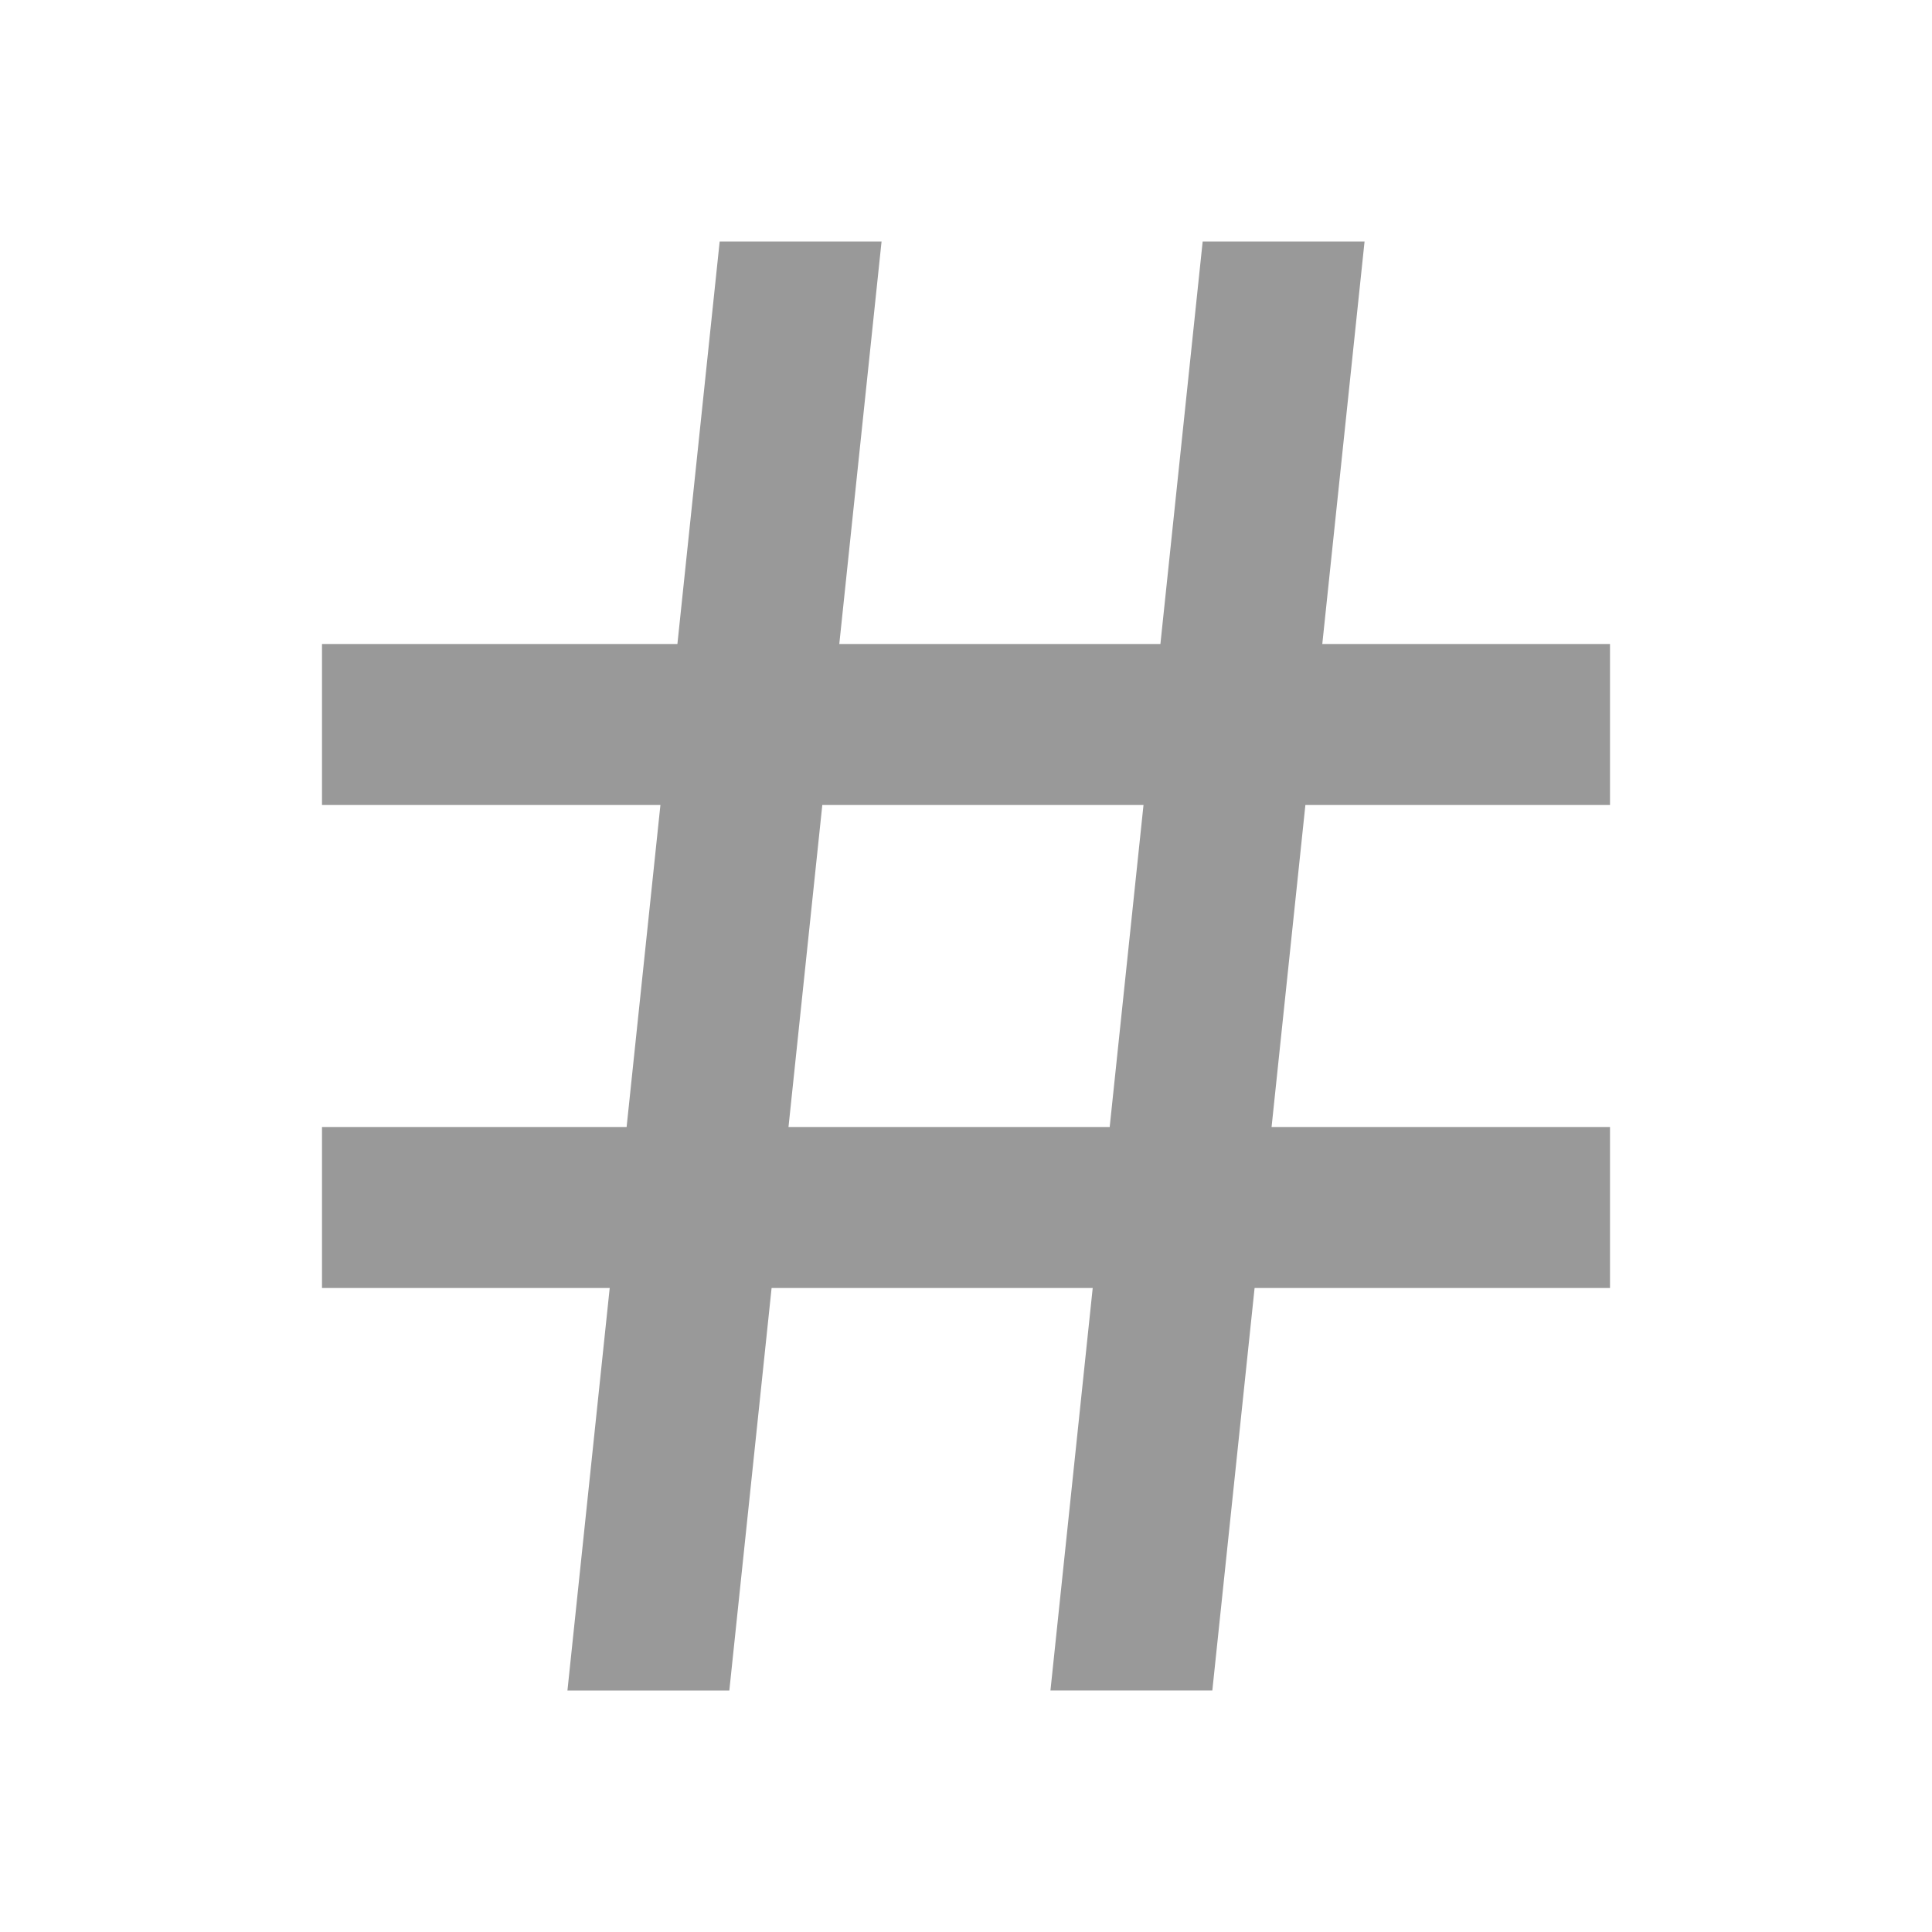 <svg xmlns="http://www.w3.org/2000/svg" viewBox="0 0 24 24" width="14" height="14" style="fill:#999;vertical-align:middle"><path fill="none" d="M0 0h24v24H0z"></path><path d="M7.784 14l.42-4H4V8h4.415l.525-5h2.011l-.525 5h3.989l.525-5h2.011l-.525 5H20v2h-3.784l-.42 4H20v2h-4.415l-.525 5h-2.011l.525-5H9.585l-.525 5H7.049l.525-5H4v-2h3.784zm2.011.0h3.99l.42-4h-3.99l-.42 4z"></path></svg>